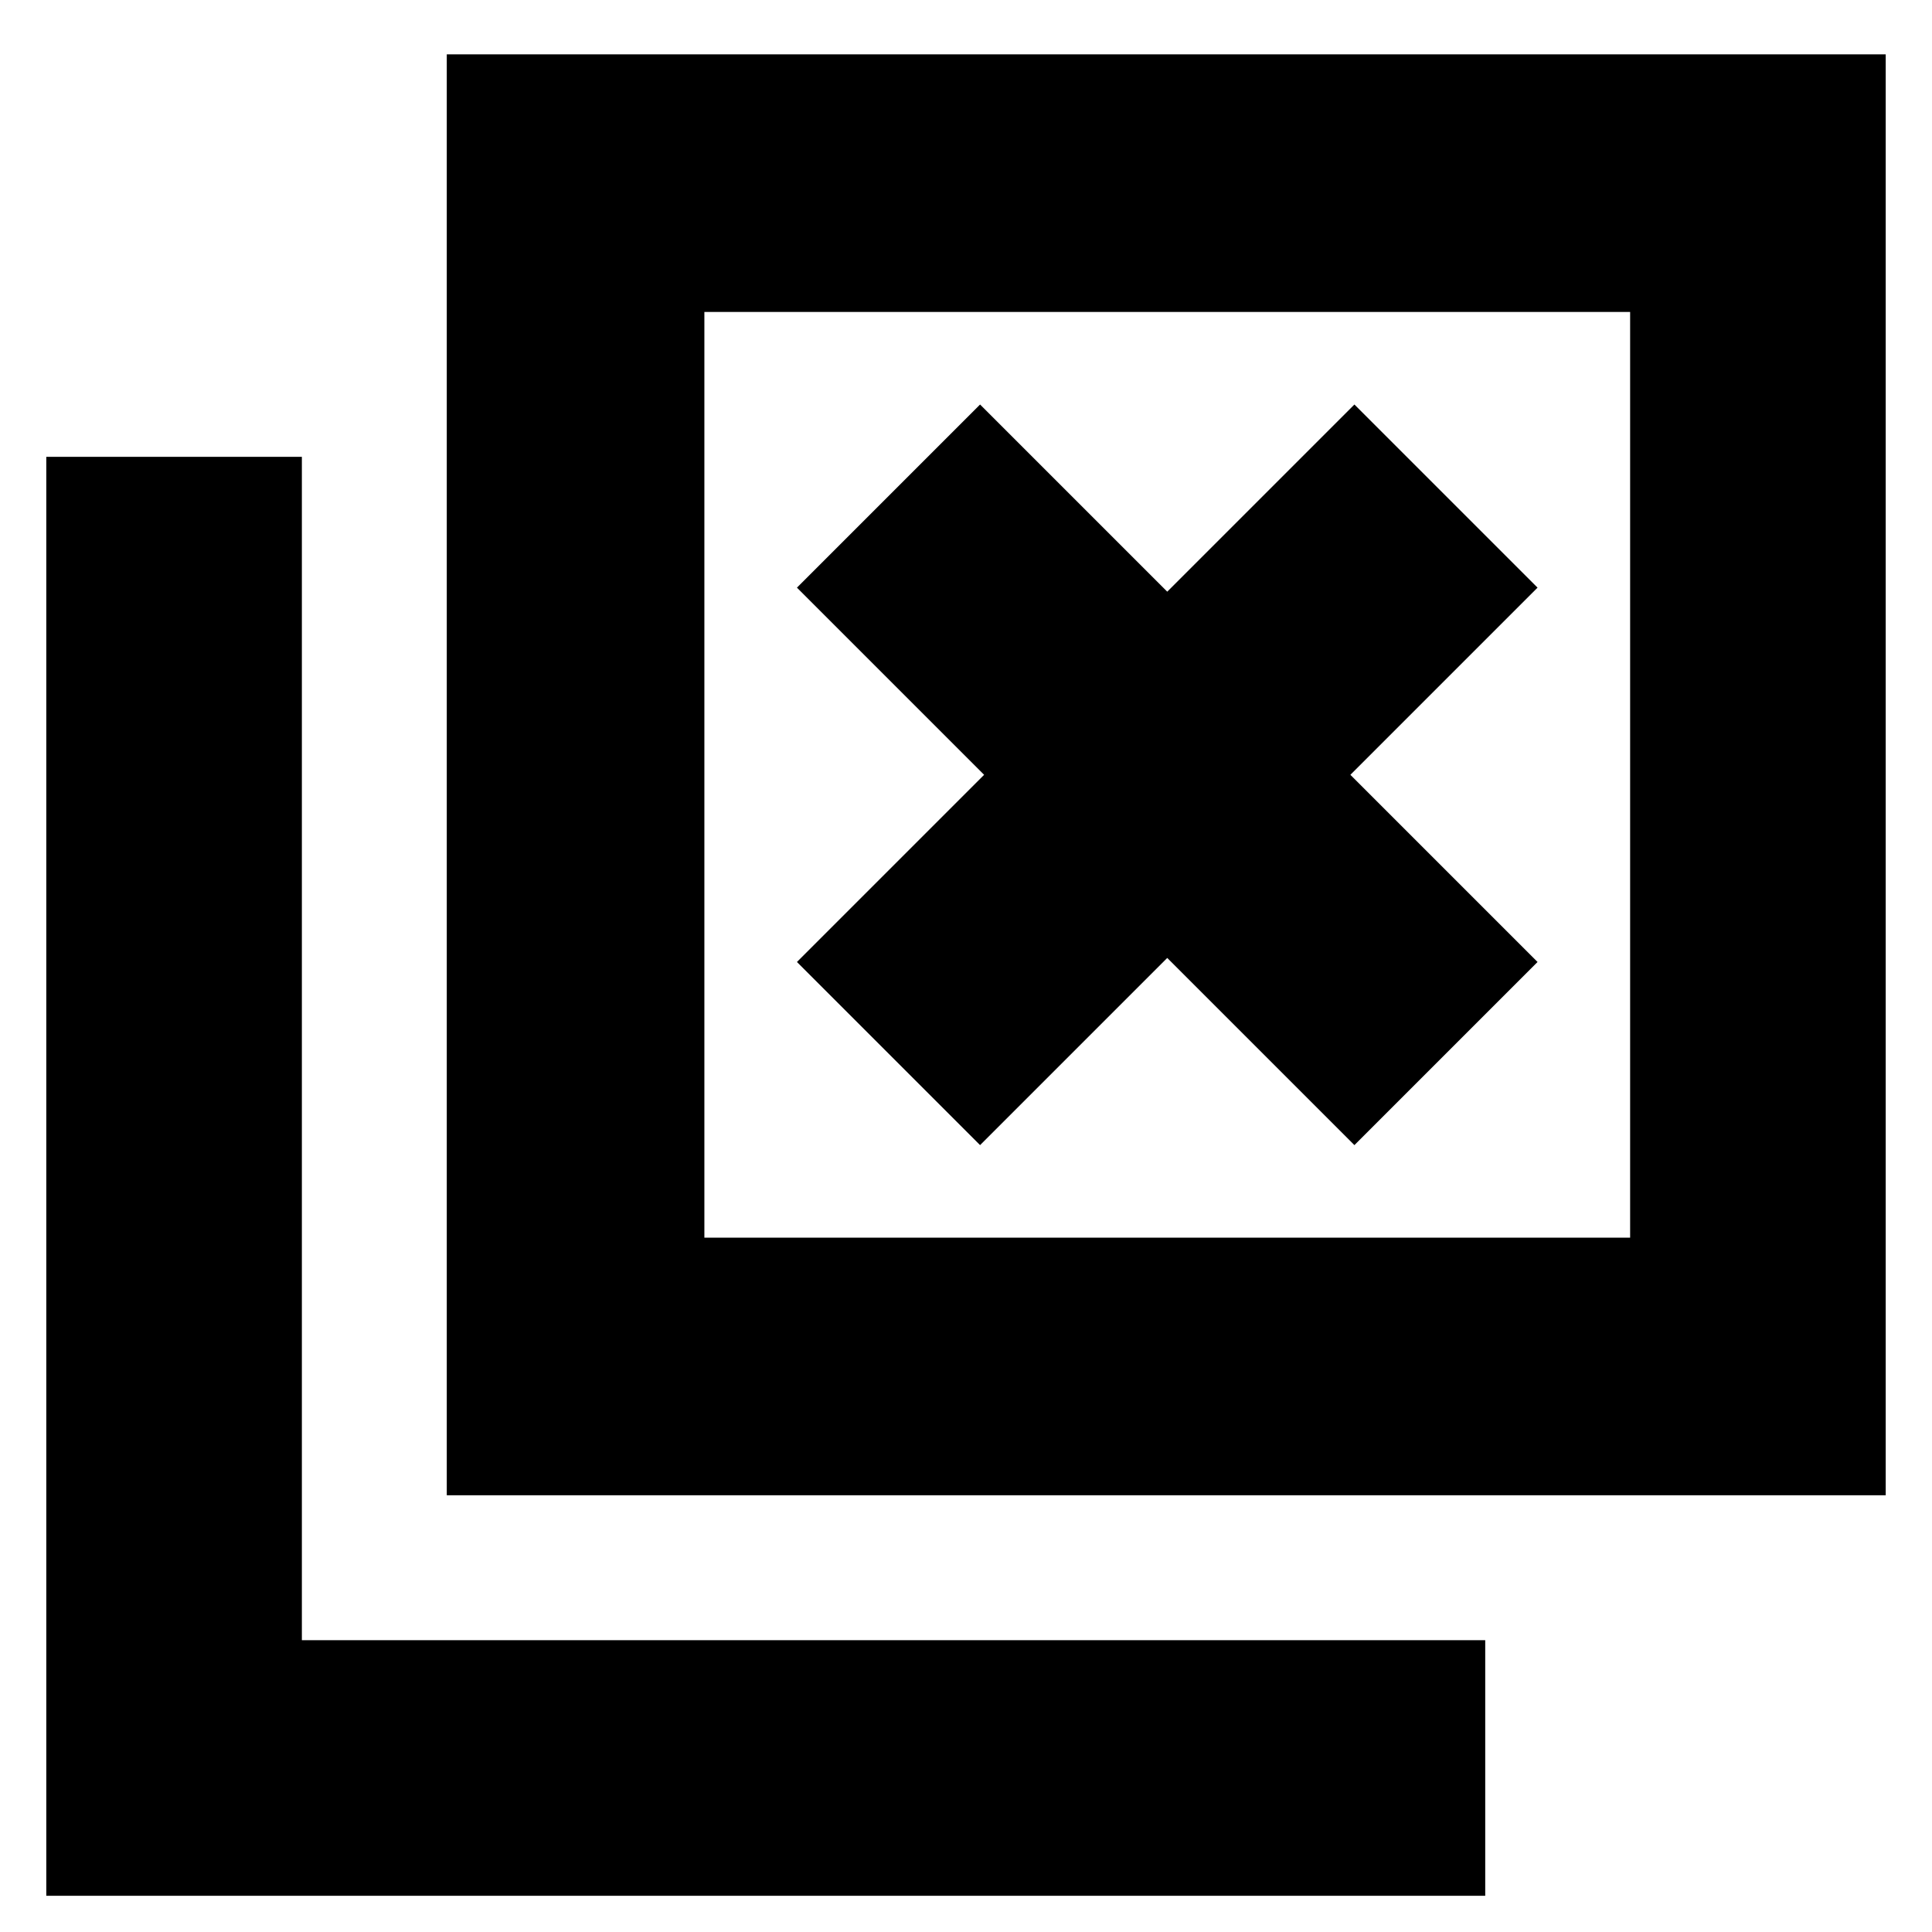 <svg xmlns="http://www.w3.org/2000/svg" height="20" viewBox="0 -960 960 960" width="20"><path d="m487-391 93-93 93 93 91-91-93-93 93-93-91-91-93 93-93-93-91 91 93 93-93 93 91 91ZM222-217v-716h715v716H222Zm128-128h460v-460H350v460ZM23-18v-715h127v588h588v127H23Zm327-327v-460 460Z"/></svg>
